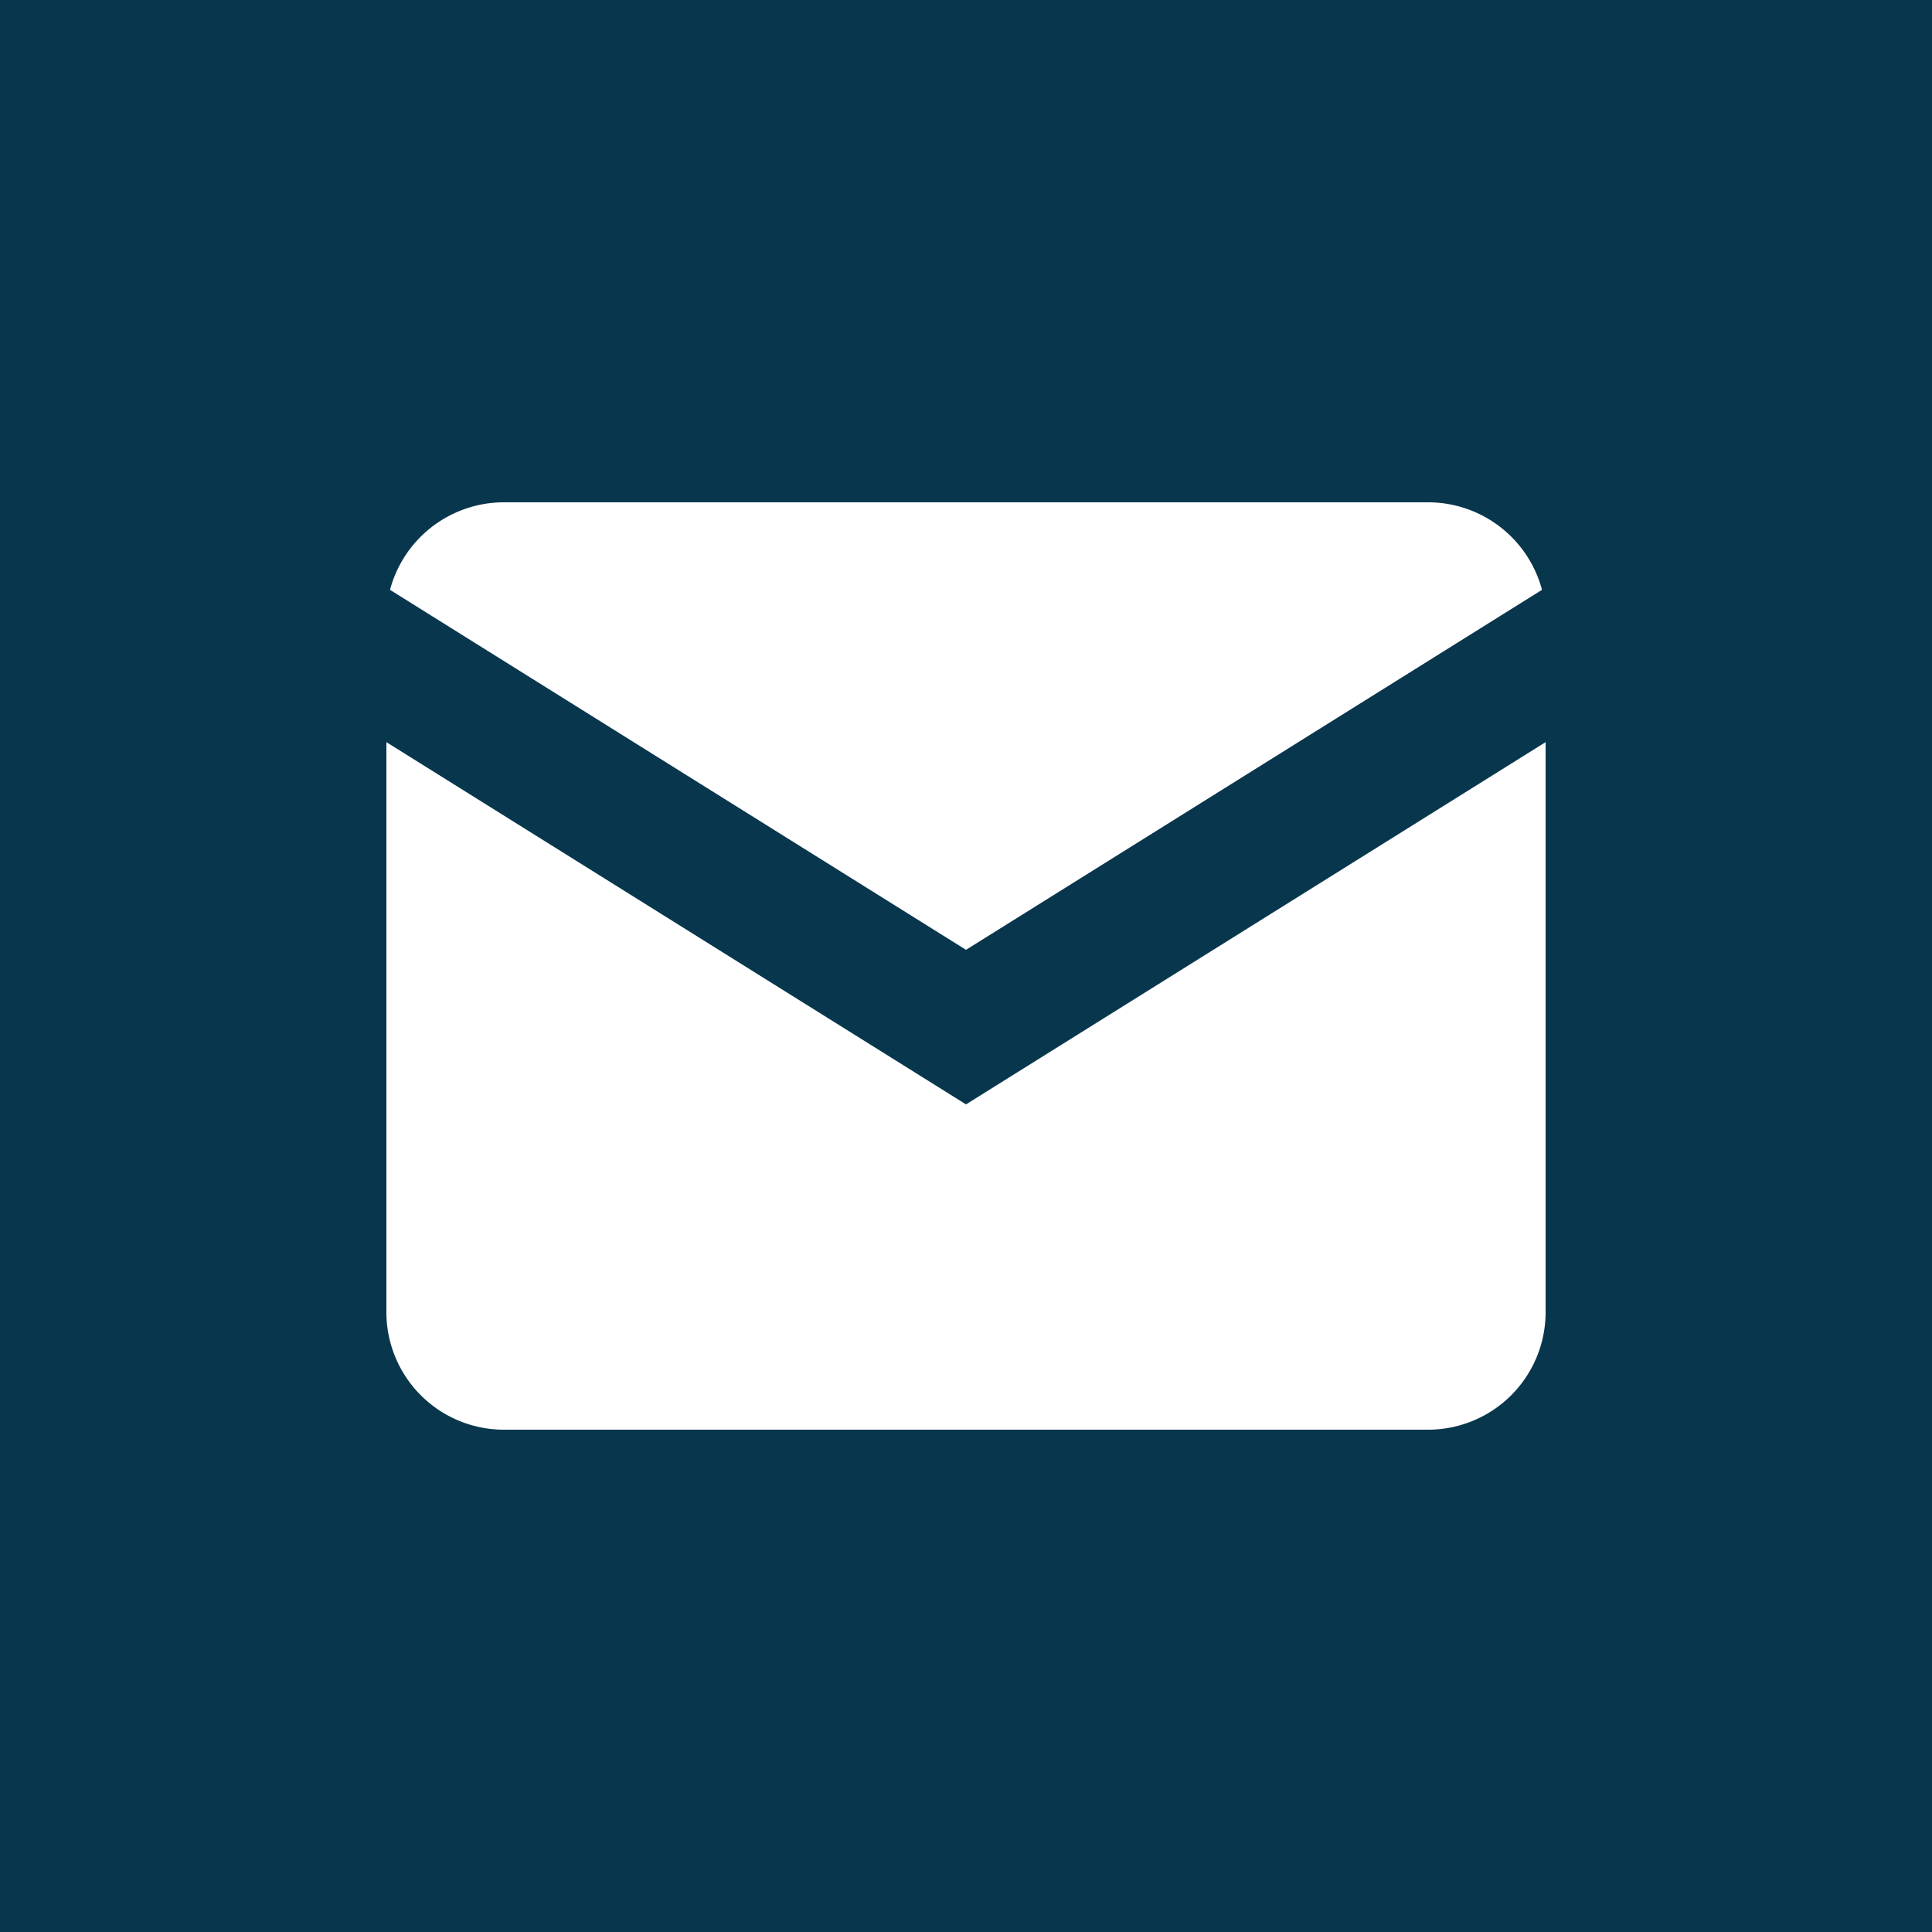 <svg xmlns="http://www.w3.org/2000/svg" width="30" height="30" viewBox="0 0 30 30"><defs><style>.a{fill:#08364d;}</style></defs><path class="a" d="M-3771-5808v-30h30v30Zm6-9.6a1.825,1.825,0,0,0,1.8,1.8h14.4a1.825,1.825,0,0,0,1.8-1.8v-8.876l-9,5.625-9-5.625Zm9-5.651,8.944-5.59a1.831,1.831,0,0,0-1.744-1.359h-14.4a1.831,1.831,0,0,0-1.744,1.359Z" transform="translate(3771 5838)"/></svg>